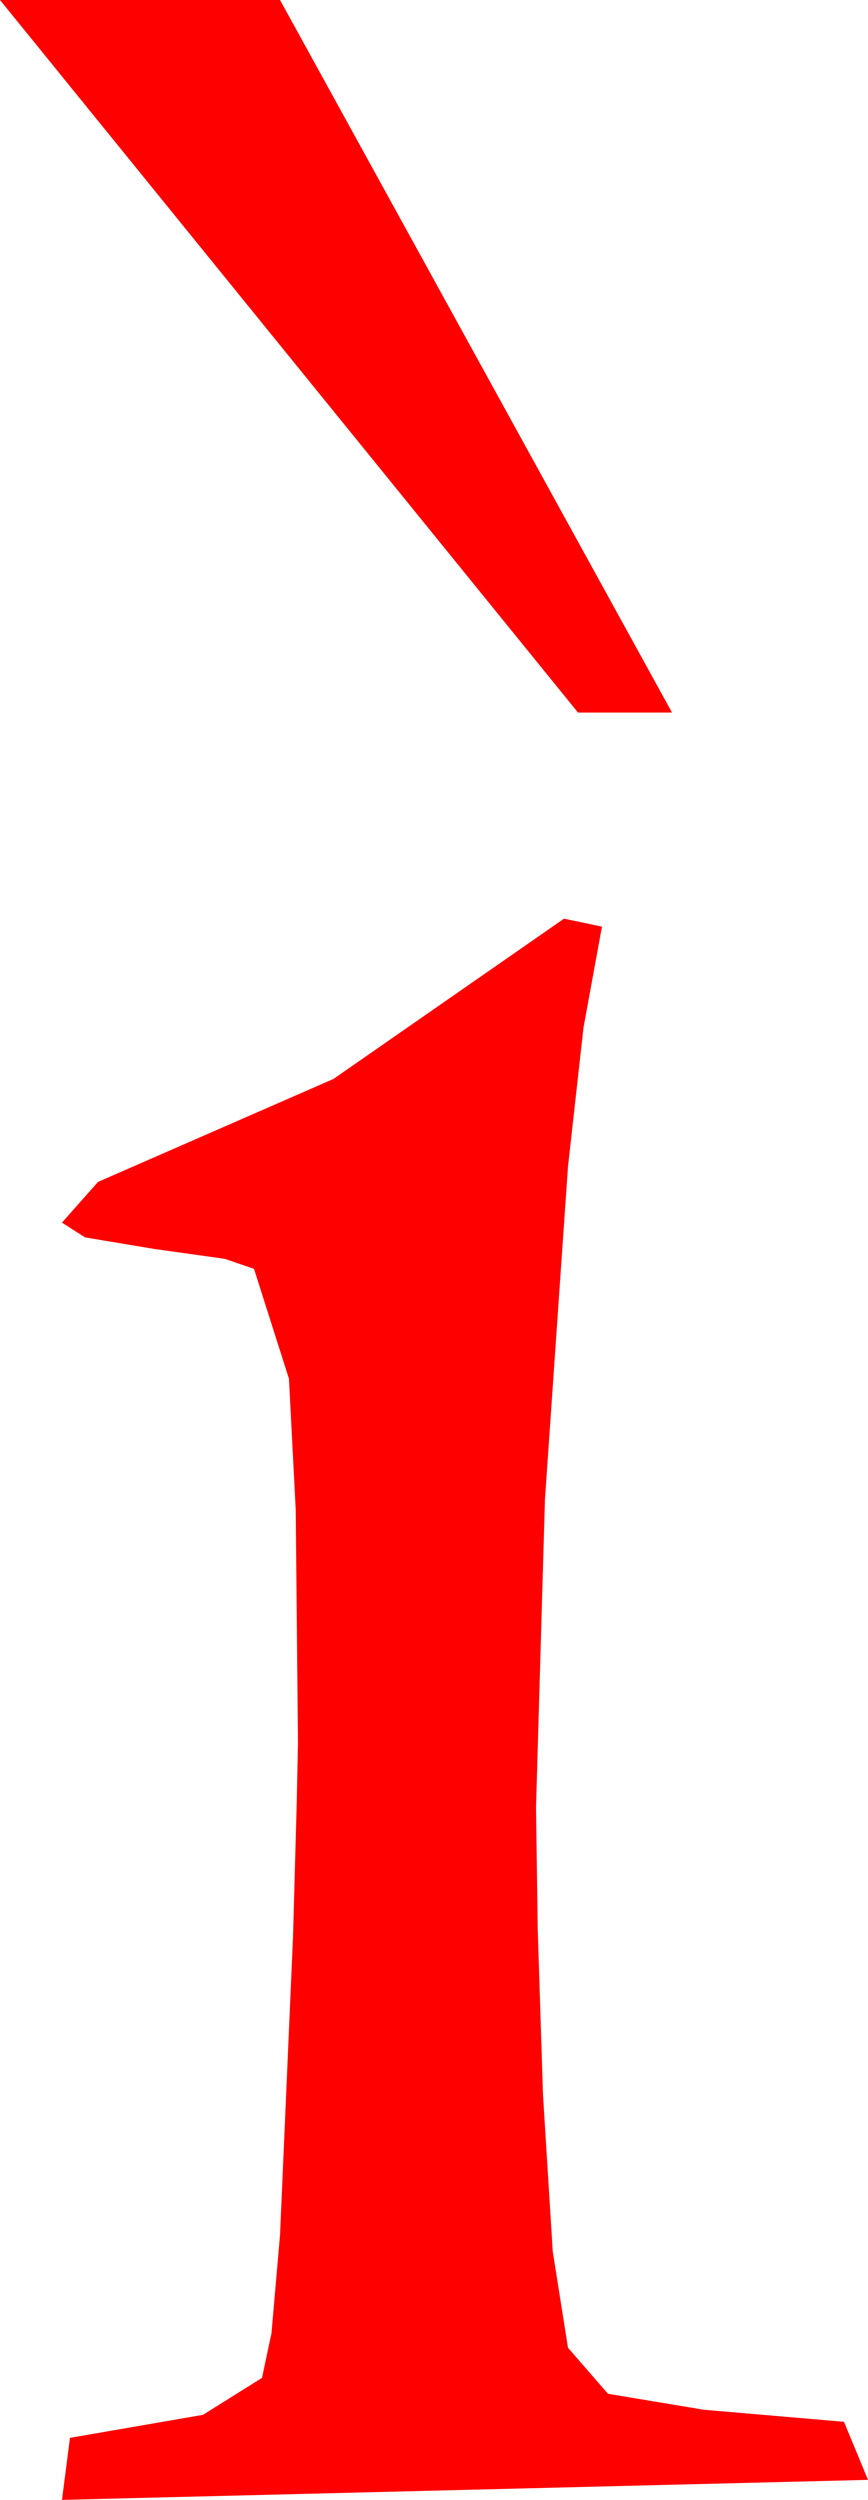 <?xml version="1.0" encoding="utf-8"?>
<!DOCTYPE svg PUBLIC "-//W3C//DTD SVG 1.1//EN" "http://www.w3.org/Graphics/SVG/1.1/DTD/svg11.dtd">
<svg width="12.715" height="36.592" xmlns="http://www.w3.org/2000/svg" xmlns:xlink="http://www.w3.org/1999/xlink" xmlns:xml="http://www.w3.org/XML/1998/namespace" version="1.1">
  <g>
    <g>
      <path style="fill:#FF0000;fill-opacity:1" d="M8.262,13.447L8.818,13.564 8.547,15.044 8.32,17.08 7.983,21.943 7.852,26.455 7.877,28.239 7.954,30.659 8.097,32.955 8.32,34.365 8.906,35.039 10.312,35.273 12.363,35.449 12.715,36.299 0.908,36.592 1.025,35.684 2.974,35.347 3.838,34.806 3.977,34.152 4.102,32.715 4.292,28.357 4.347,26.379 4.365,25.505 4.332,22.098 4.233,20.182 3.721,18.573 3.296,18.427 2.256,18.281 1.245,18.112 0.908,17.896 1.436,17.3 4.885,15.793 8.262,13.447z M0,0L4.102,0 9.844,10.43 8.467,10.43 0,0z" />
    </g>
  </g>
</svg>